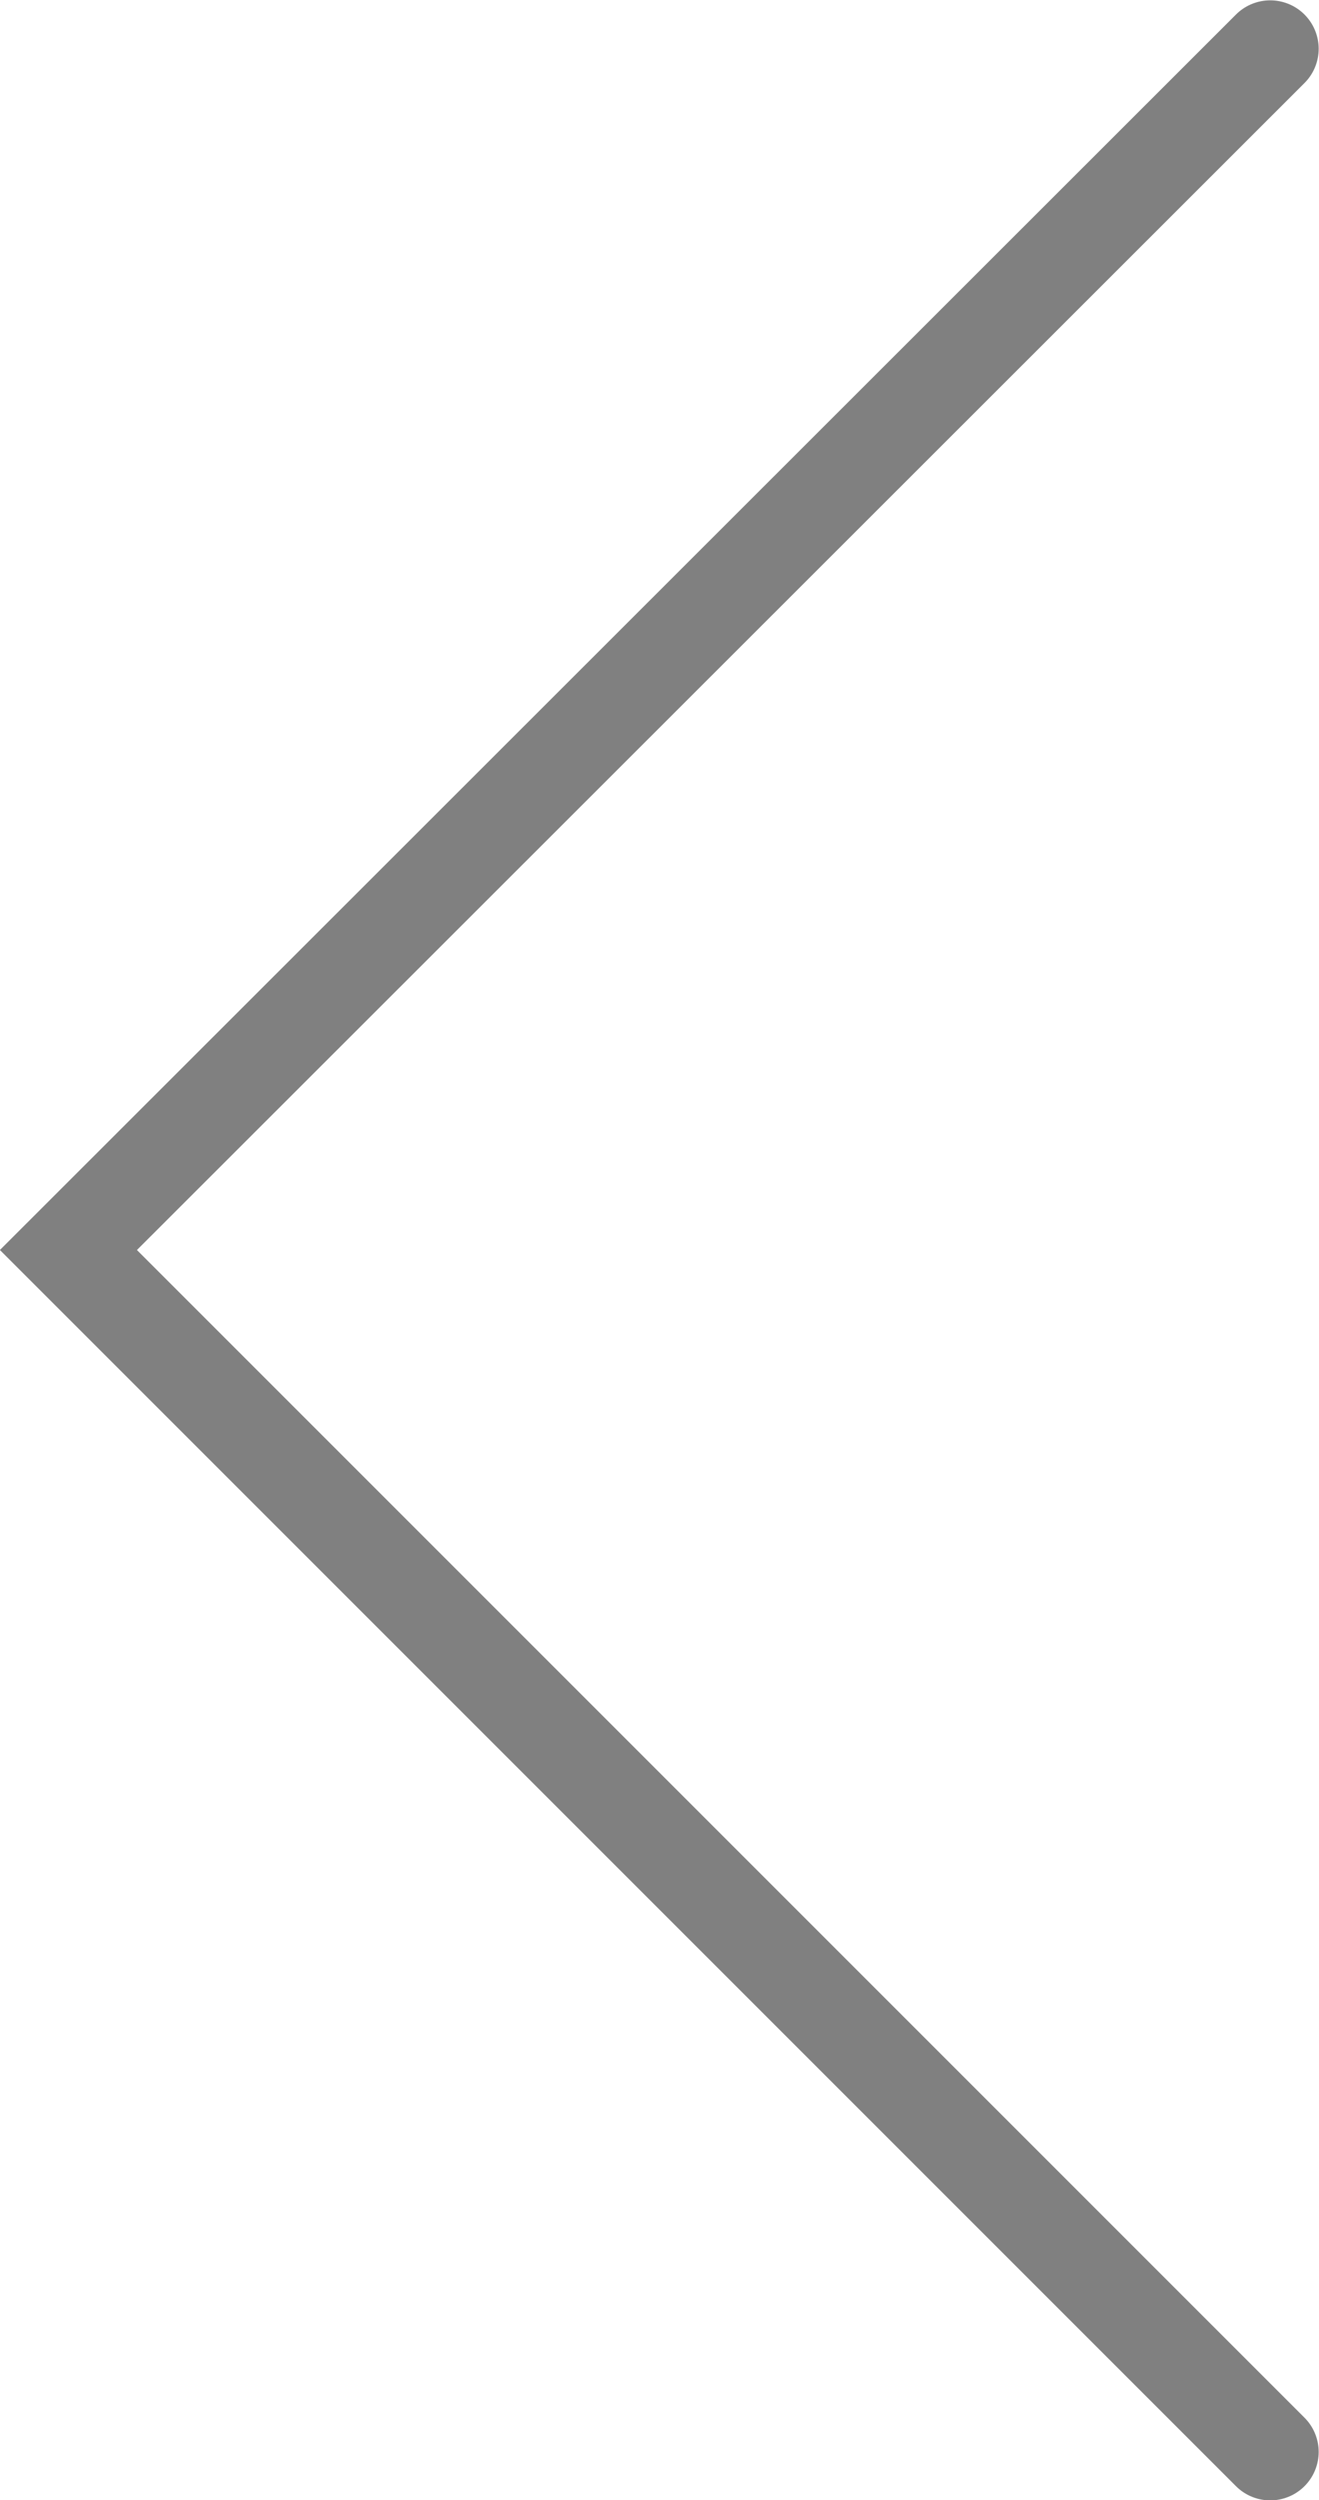<?xml version="1.0" encoding="UTF-8"?>
<svg id="Capa_2" data-name="Capa 2" xmlns="http://www.w3.org/2000/svg" viewBox="0 0 19.47 36.9">
  <defs>
    <style>
      .cls-1 {
        fill: none;
        stroke: gray;
        stroke-linecap: round;
        stroke-miterlimit: 10;
        stroke-width: 1.43px;
      }
    </style>
  </defs>
  <g id="Layer_1" data-name="Layer 1">
    <polyline class="cls-1" points="18.75 36.19 1.01 18.45 18.75 .72"/>
  </g>
</svg>